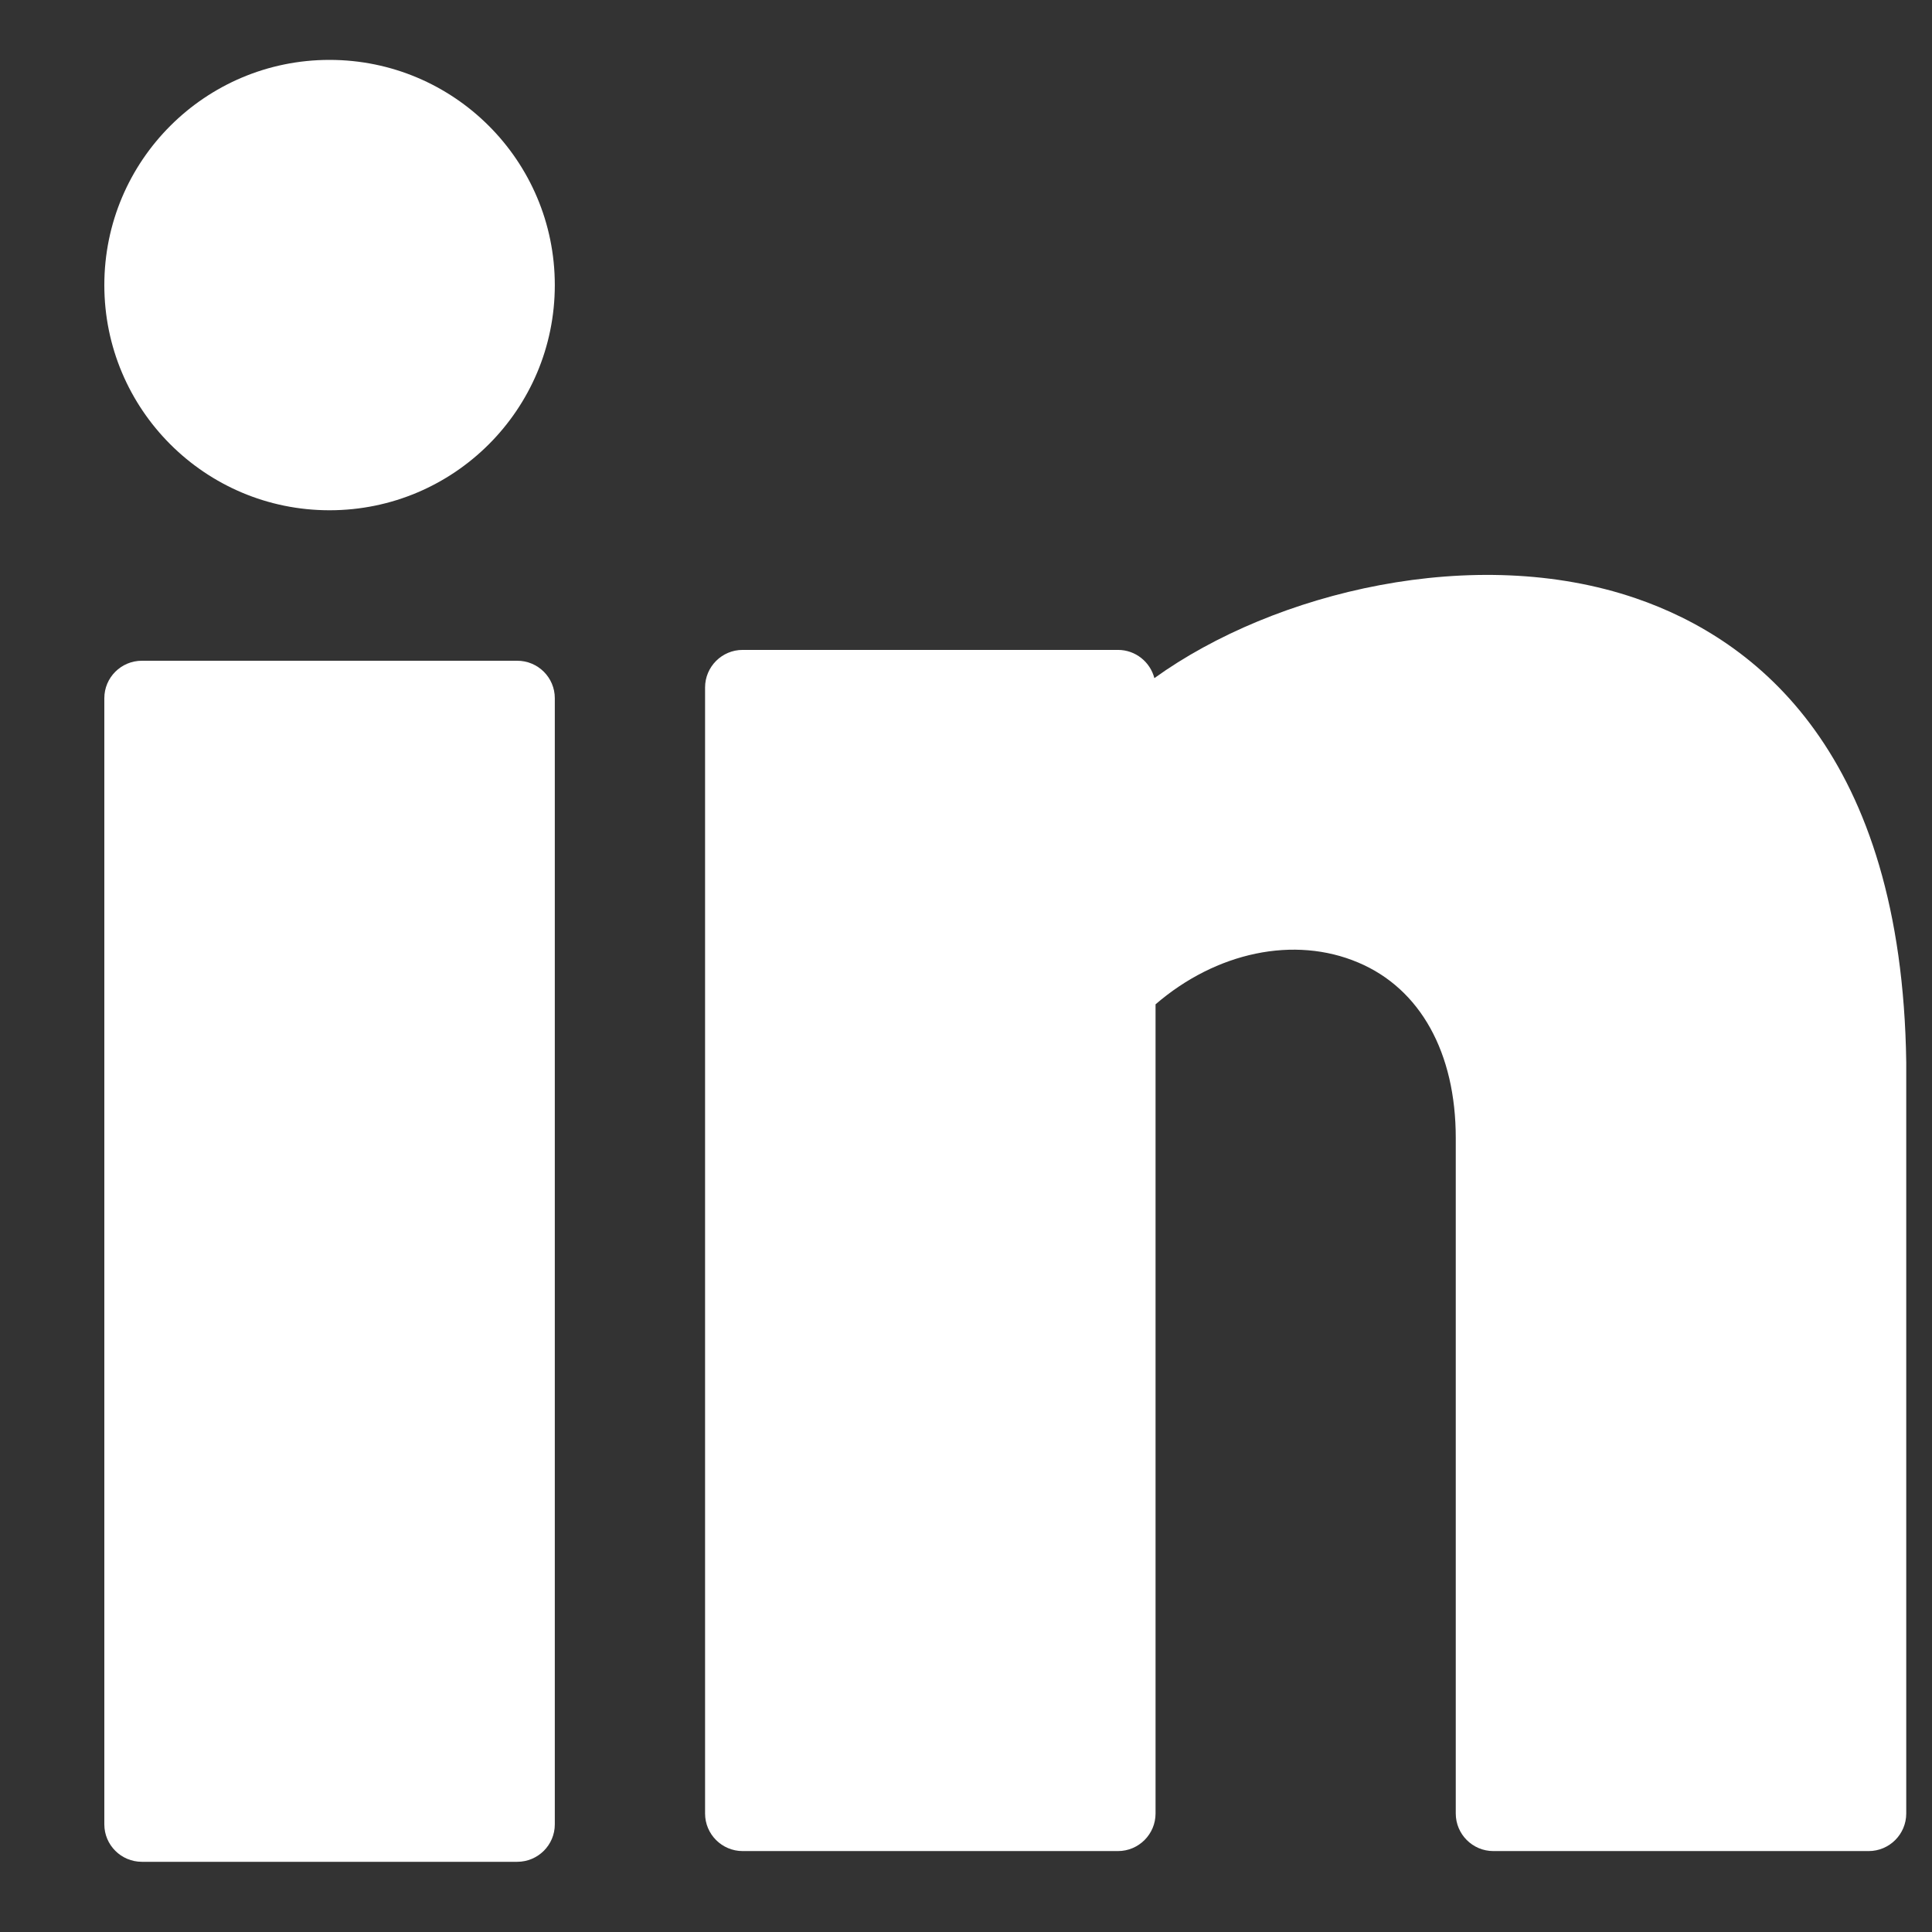 <svg width="18" height="18" viewBox="0 0 18 18" fill="none" xmlns="http://www.w3.org/2000/svg">
<rect x="0" y="0" width="18" height="18" fill="#333333" stroke="none"/>
<path d="M3.07 4.754C4.229 4.754 5.169 3.815 5.169 2.656C5.169 1.497 4.229 0.558 3.07 0.558C1.912 0.558 0.972 1.497 0.972 2.656C0.972 3.815 1.912 4.754 3.07 4.754Z" fill="white"/>
<path d="M4.819 6.156H1.322C1.129 6.156 0.972 6.312 0.972 6.505V16.997C0.972 17.19 1.129 17.346 1.322 17.346H4.819C5.012 17.346 5.169 17.19 5.169 16.997V6.505C5.169 6.312 5.012 6.156 4.819 6.156Z" fill="white"/>
<path d="M15.24 5.574C13.745 5.062 11.876 5.511 10.755 6.318C10.716 6.167 10.579 6.055 10.416 6.055H6.919C6.726 6.055 6.569 6.212 6.569 6.405V16.896C6.569 17.089 6.726 17.246 6.919 17.246H10.416C10.609 17.246 10.766 17.089 10.766 16.896V9.357C11.331 8.87 12.059 8.715 12.655 8.968C13.233 9.212 13.563 9.808 13.563 10.602V16.896C13.563 17.089 13.72 17.246 13.913 17.246H17.41C17.603 17.246 17.76 17.089 17.76 16.896V9.897C17.72 7.023 16.368 5.96 15.24 5.574Z" fill="white"/>
</svg>
